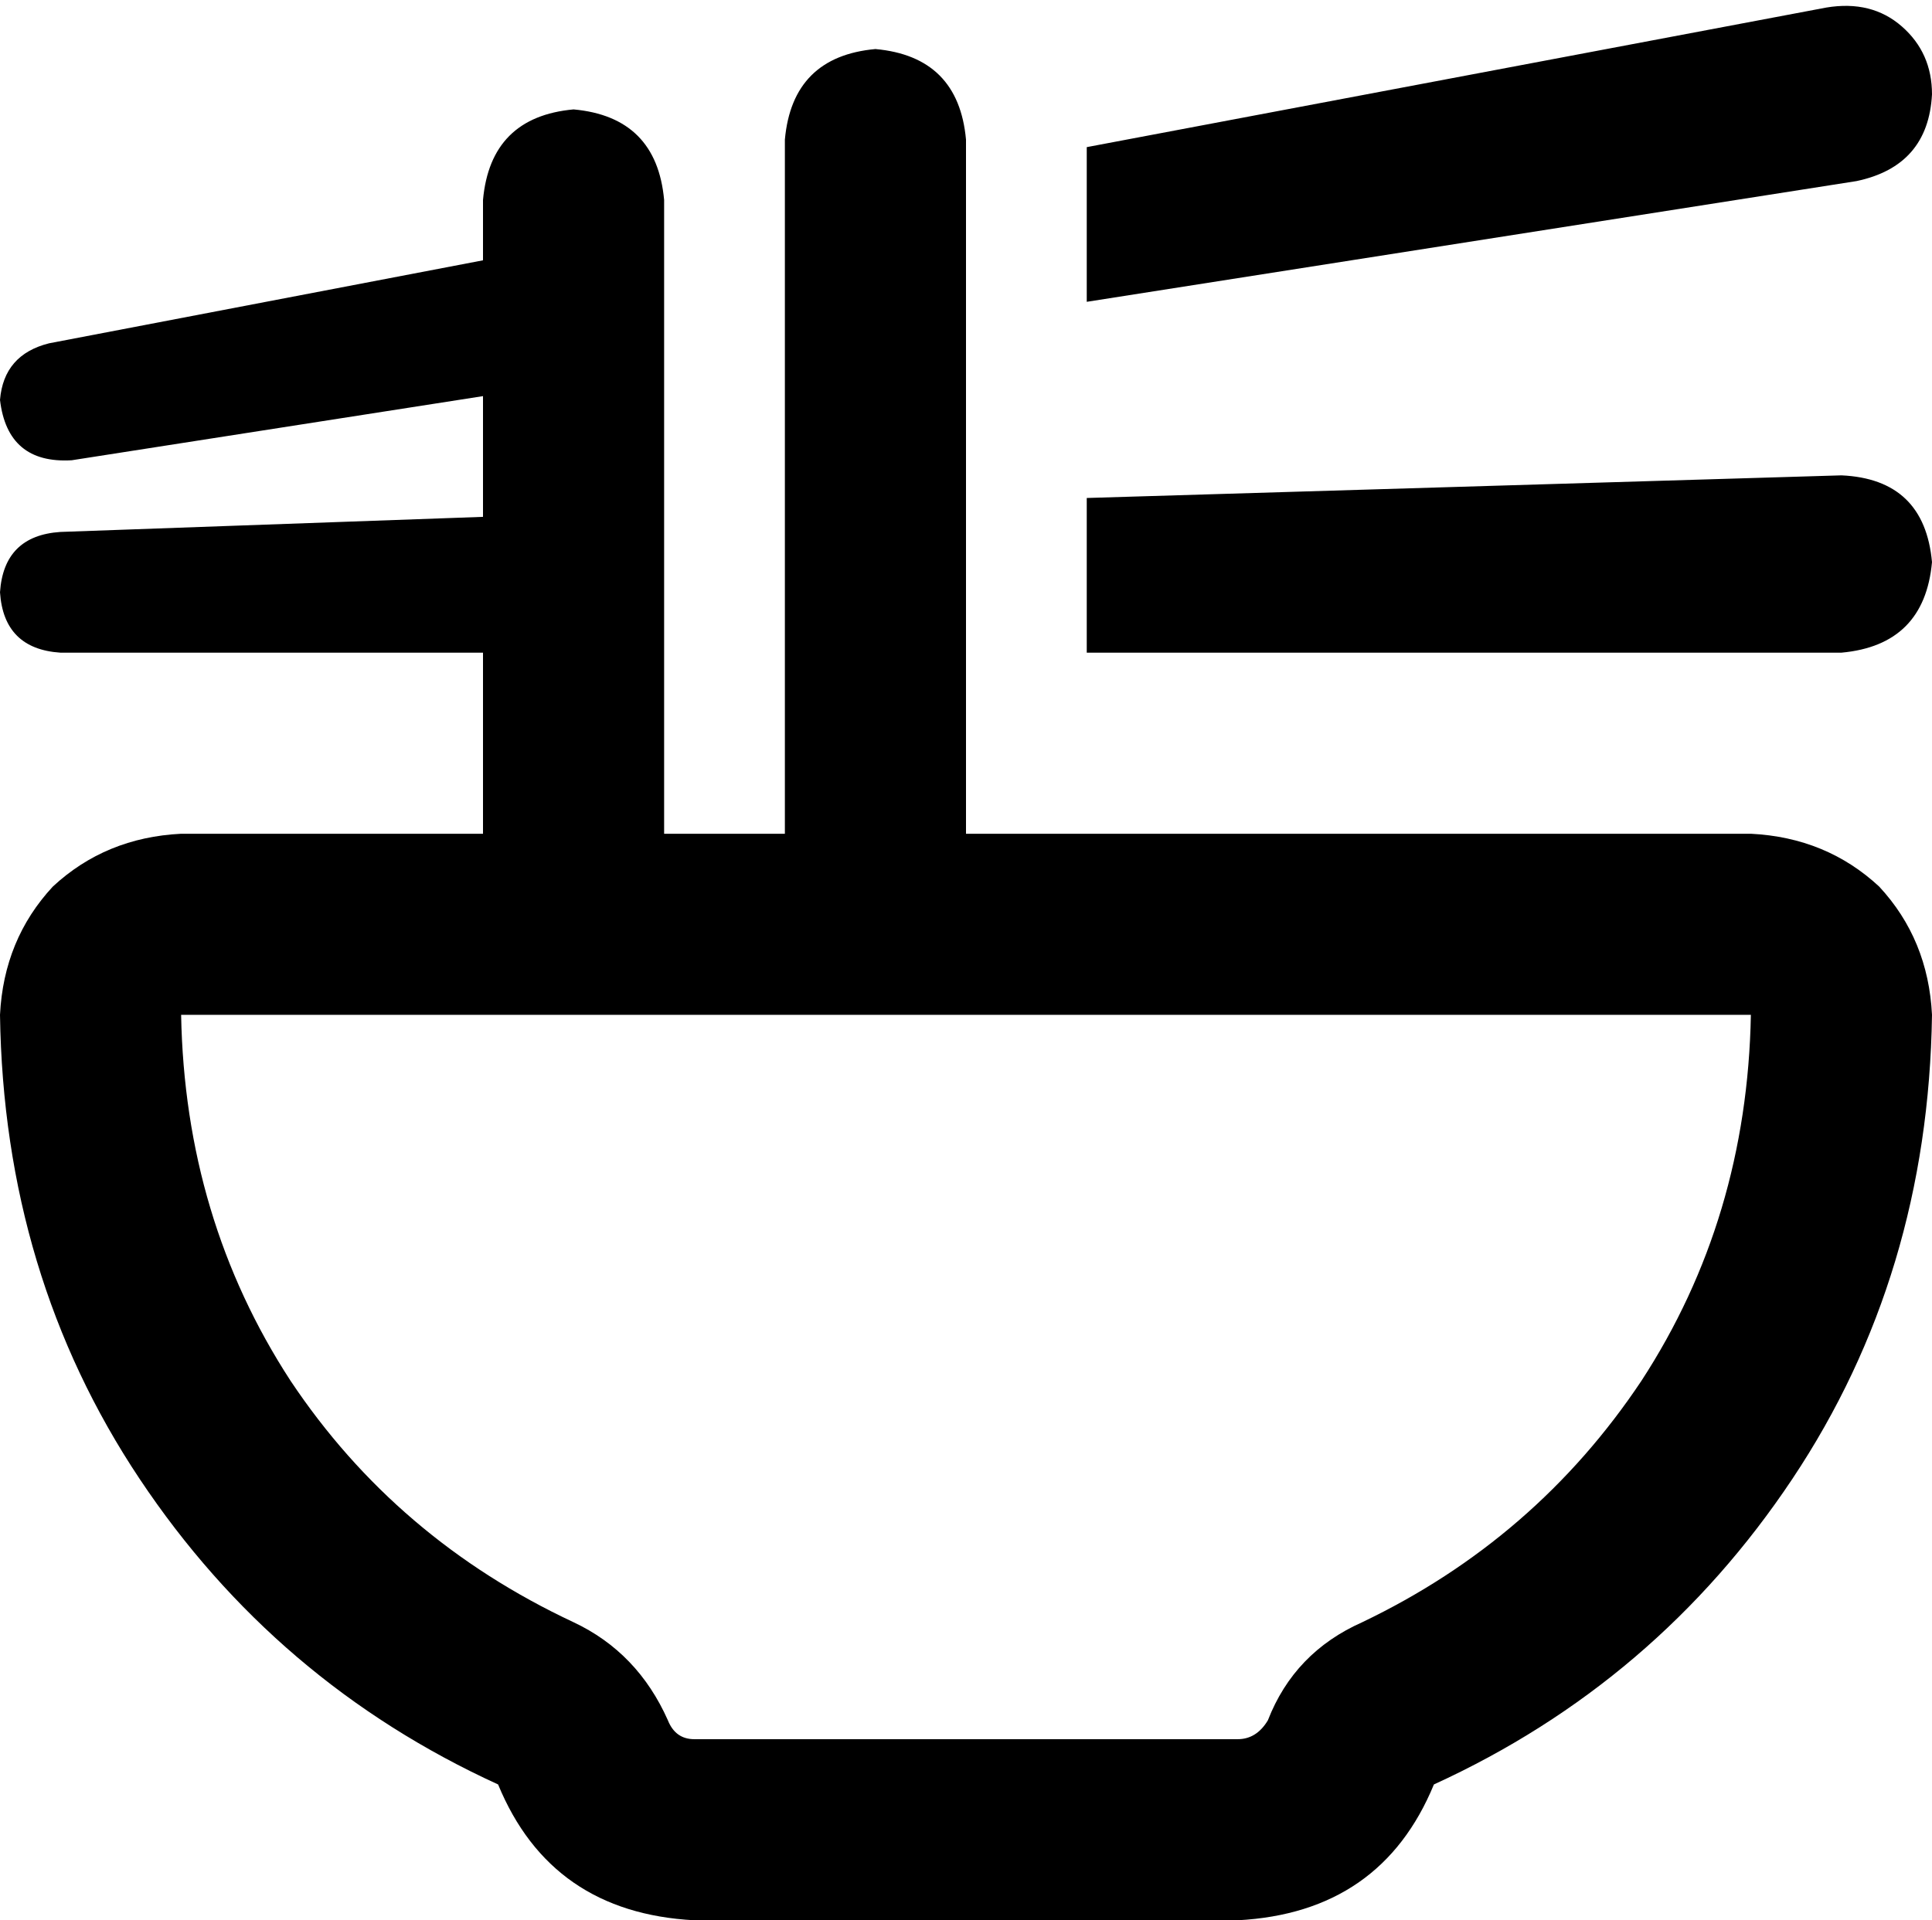 <svg xmlns="http://www.w3.org/2000/svg" viewBox="0 0 512 509">
  <path d="M 13 91 L 128 69 L 13 91 L 128 69 L 128 53 L 128 53 Q 130 31 152 29 Q 174 31 176 53 L 176 60 L 176 60 L 176 98 L 176 98 L 176 136 L 176 136 L 176 173 L 176 173 L 176 221 L 176 221 Q 176 221 176 221 Q 176 221 176 221 L 208 221 L 208 221 Q 208 221 208 221 Q 208 221 208 221 L 208 173 L 208 173 L 208 135 L 208 135 L 208 93 L 208 93 L 208 54 L 208 54 L 208 37 L 208 37 Q 210 15 232 13 Q 254 15 256 37 L 256 45 L 256 45 L 256 85 L 256 85 L 256 133 L 256 133 L 256 173 L 256 173 L 256 221 L 256 221 Q 256 221 256 221 Q 256 221 256 221 L 288 221 L 288 221 Q 288 221 288 221 Q 288 221 288 221 L 464 221 L 464 221 Q 484 222 498 235 Q 511 249 512 269 Q 511 338 475 392 Q 439 446 380 473 Q 366 507 328 509 L 184 509 L 184 509 Q 146 507 132 473 Q 73 446 37 392 Q 1 338 0 269 Q 1 249 14 235 Q 28 222 48 221 L 128 221 L 128 221 L 128 173 L 128 173 L 16 173 L 16 173 Q 1 172 0 157 Q 1 142 16 141 L 128 137 L 128 137 L 128 105 L 128 105 L 19 122 L 19 122 Q 2 123 0 106 Q 1 94 13 91 L 13 91 Z M 488 173 L 288 173 L 488 173 L 288 173 L 288 132 L 288 132 L 488 126 L 488 126 Q 510 127 512 149 Q 510 171 488 173 L 488 173 Z M 492 48 L 288 80 L 492 48 L 288 80 L 288 39 L 288 39 L 484 2 L 484 2 Q 496 0 504 7 Q 512 14 512 25 Q 511 44 492 48 L 492 48 Z M 152 430 Q 169 438 177 456 Q 179 461 184 461 L 328 461 L 328 461 Q 333 461 336 456 Q 343 438 361 430 Q 407 408 435 366 Q 463 323 464 269 L 48 269 L 48 269 Q 49 323 77 366 Q 105 408 152 430 L 152 430 Z" />
</svg>